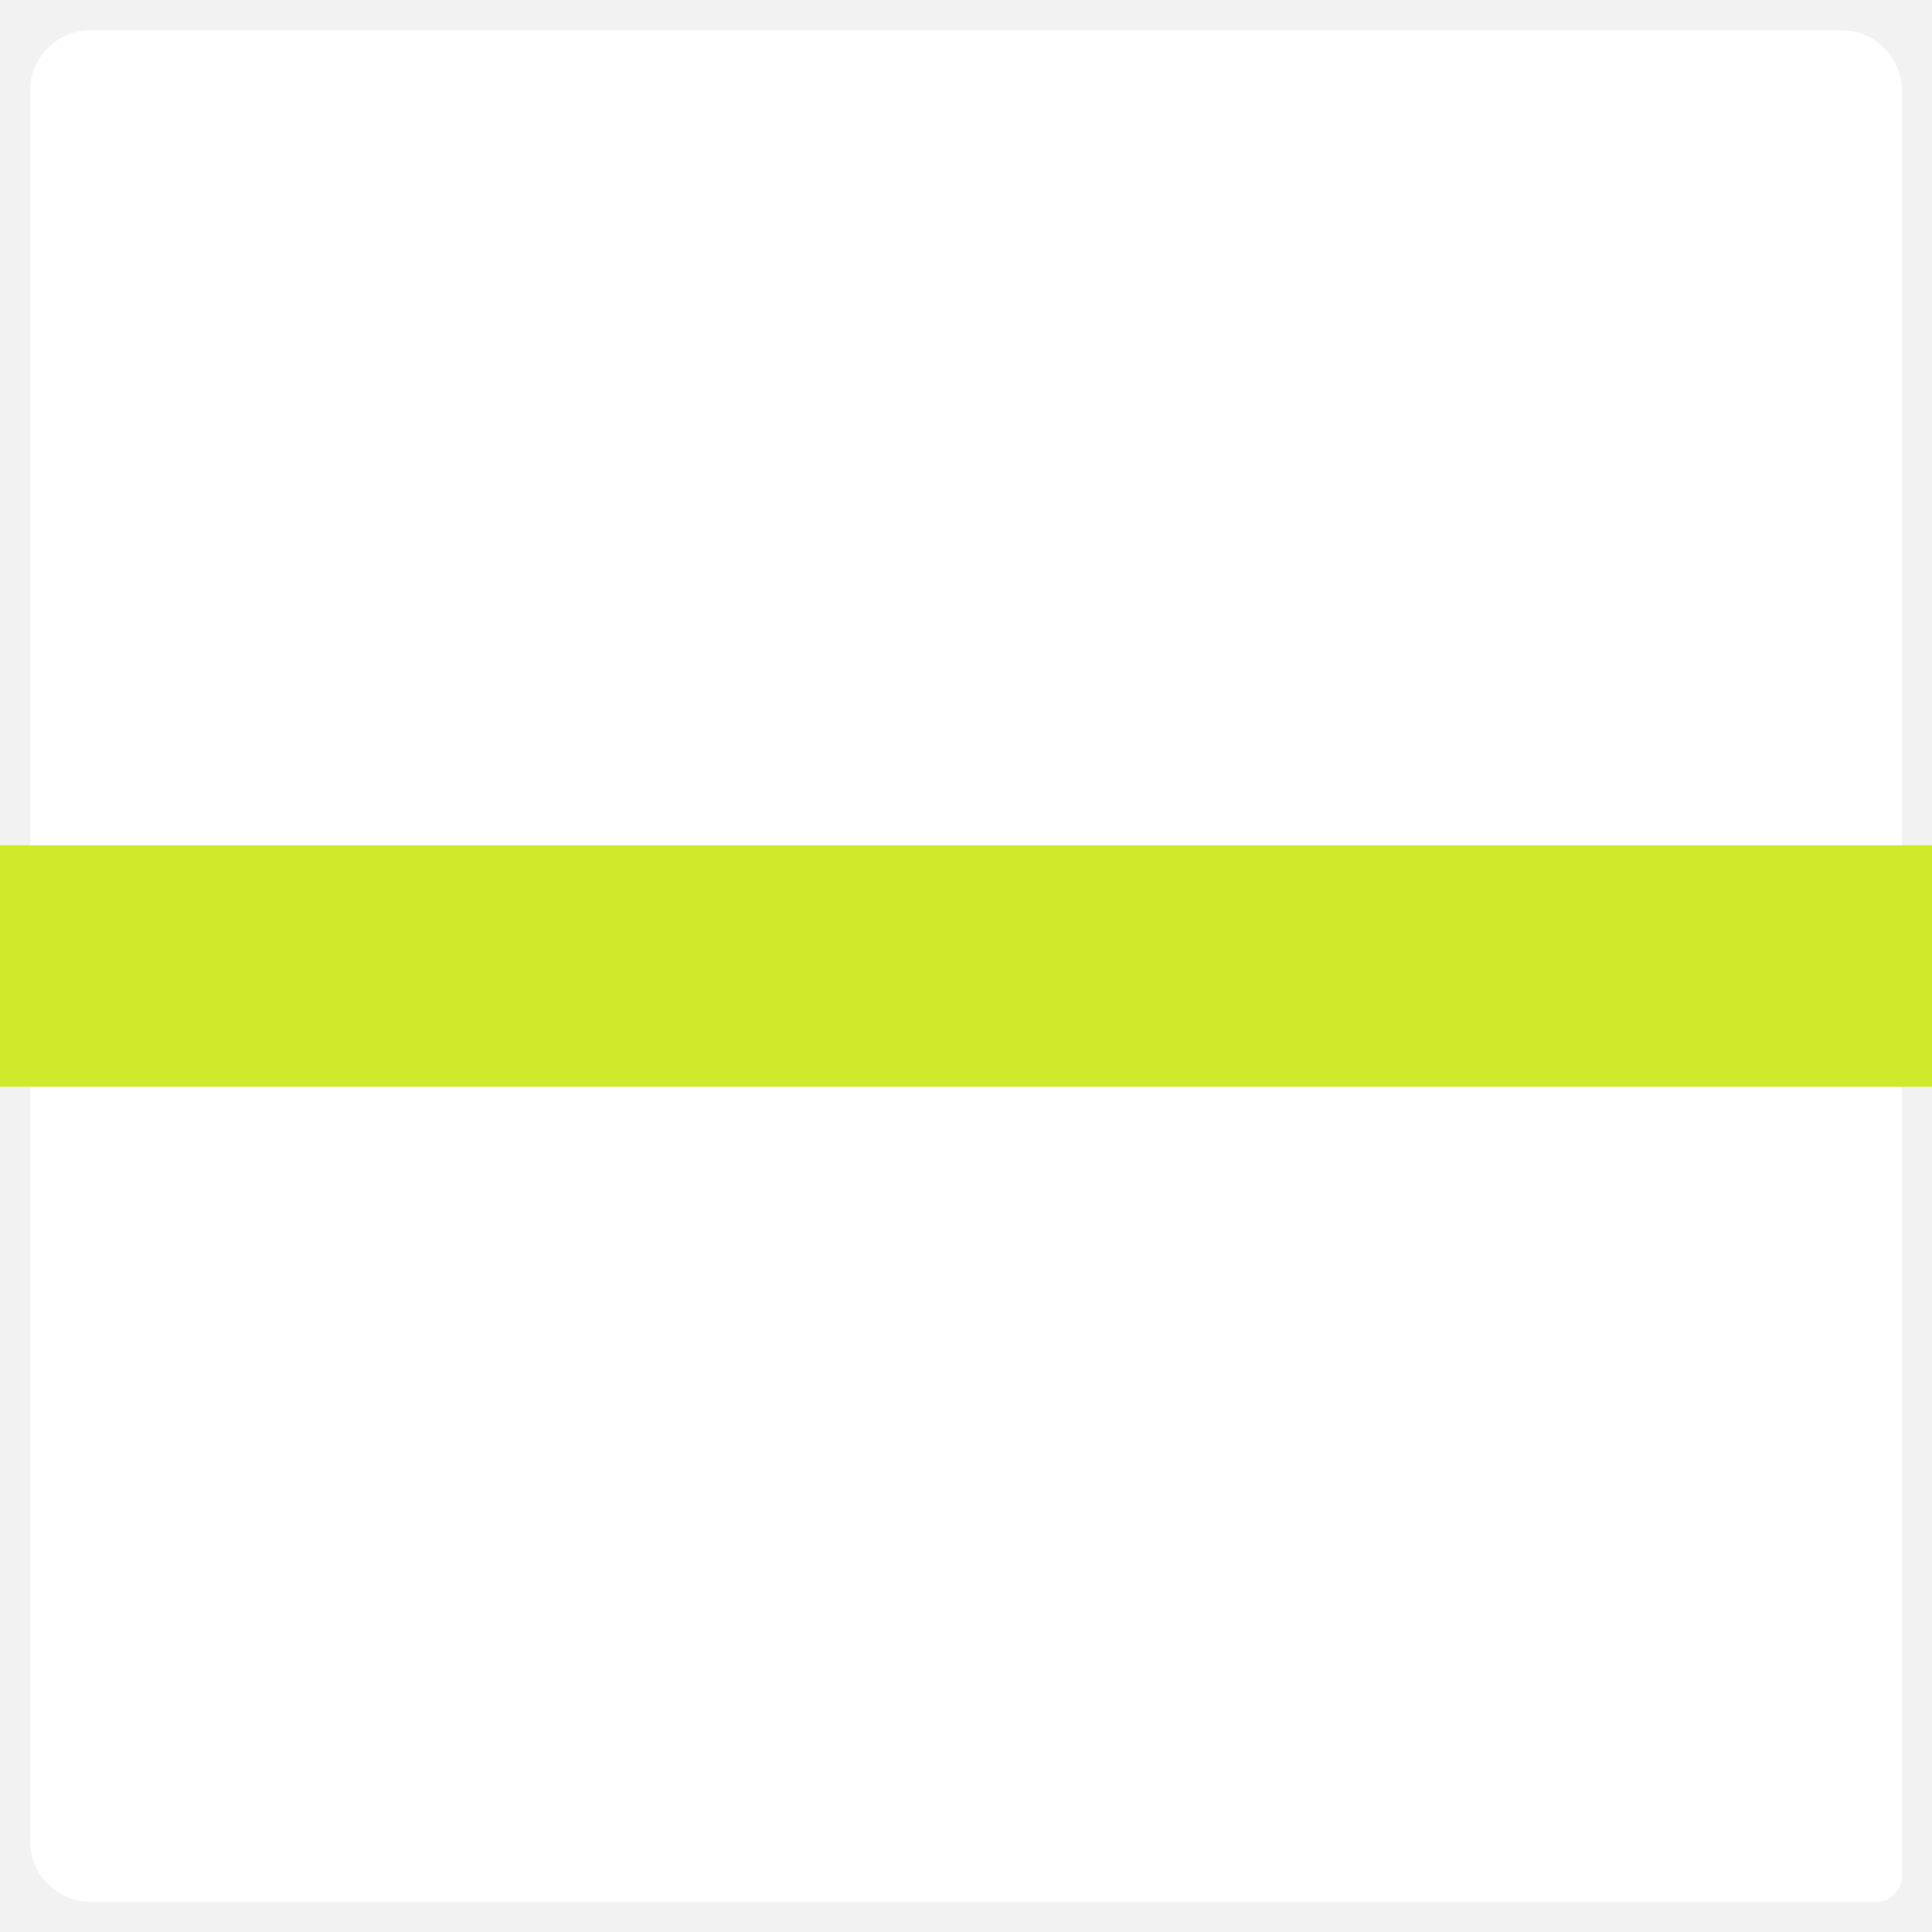 <?xml version="1.0" encoding="utf-8"?>
<!-- Generator: Adobe Illustrator 23.0.3, SVG Export Plug-In . SVG Version: 6.00 Build 0)  -->
<svg version="1.1" id="Layer_1" xmlns="http://www.w3.org/2000/svg" xmlns:xlink="http://www.w3.org/1999/xlink" x="0px" y="0px"
	 viewBox="0 0 64 64" style="enable-background:new 0 0 64 64;" xml:space="preserve">
<rect x="0" y="0" width="64" height="64" fill="#333333" stroke="none"/>
<style type="text/css">
	.st0{fill:#D0E92B;}
	.st1{fill:#F2F2F2;}
	.st2{fill:#FFFFFF;}
</style>
<symbol  id="road_x5F_through" viewBox="-32 -32 64 64">
	<use xlink:href="#tile"  width="64" height="64" x="-32" y="-32" style="overflow:visible;"/>
	<rect x="-4" y="-32" class="st0" width="8" height="64"/>
</symbol>
<symbol  id="tile" viewBox="-32 -32 64 64">
	<rect x="-32" y="-32" class="st1" width="64" height="64"/>
	<path class="st2" d="M29-31h-58c-1.1,0-2,0.9-2,2v58c0,1.1,0.9,2,2,2h59.2c0.4,0,0.8-0.4,0.8-0.8V-29C31-30.1,30.1-31,29-31z"/>
</symbol>
<use xlink:href="#road_x5F_through"  width="64" height="64" x="-32" y="-32" transform="matrix(6.123234e-17 1 1 -6.123234e-17 32 32)" style="overflow:visible;"/>
</svg>
